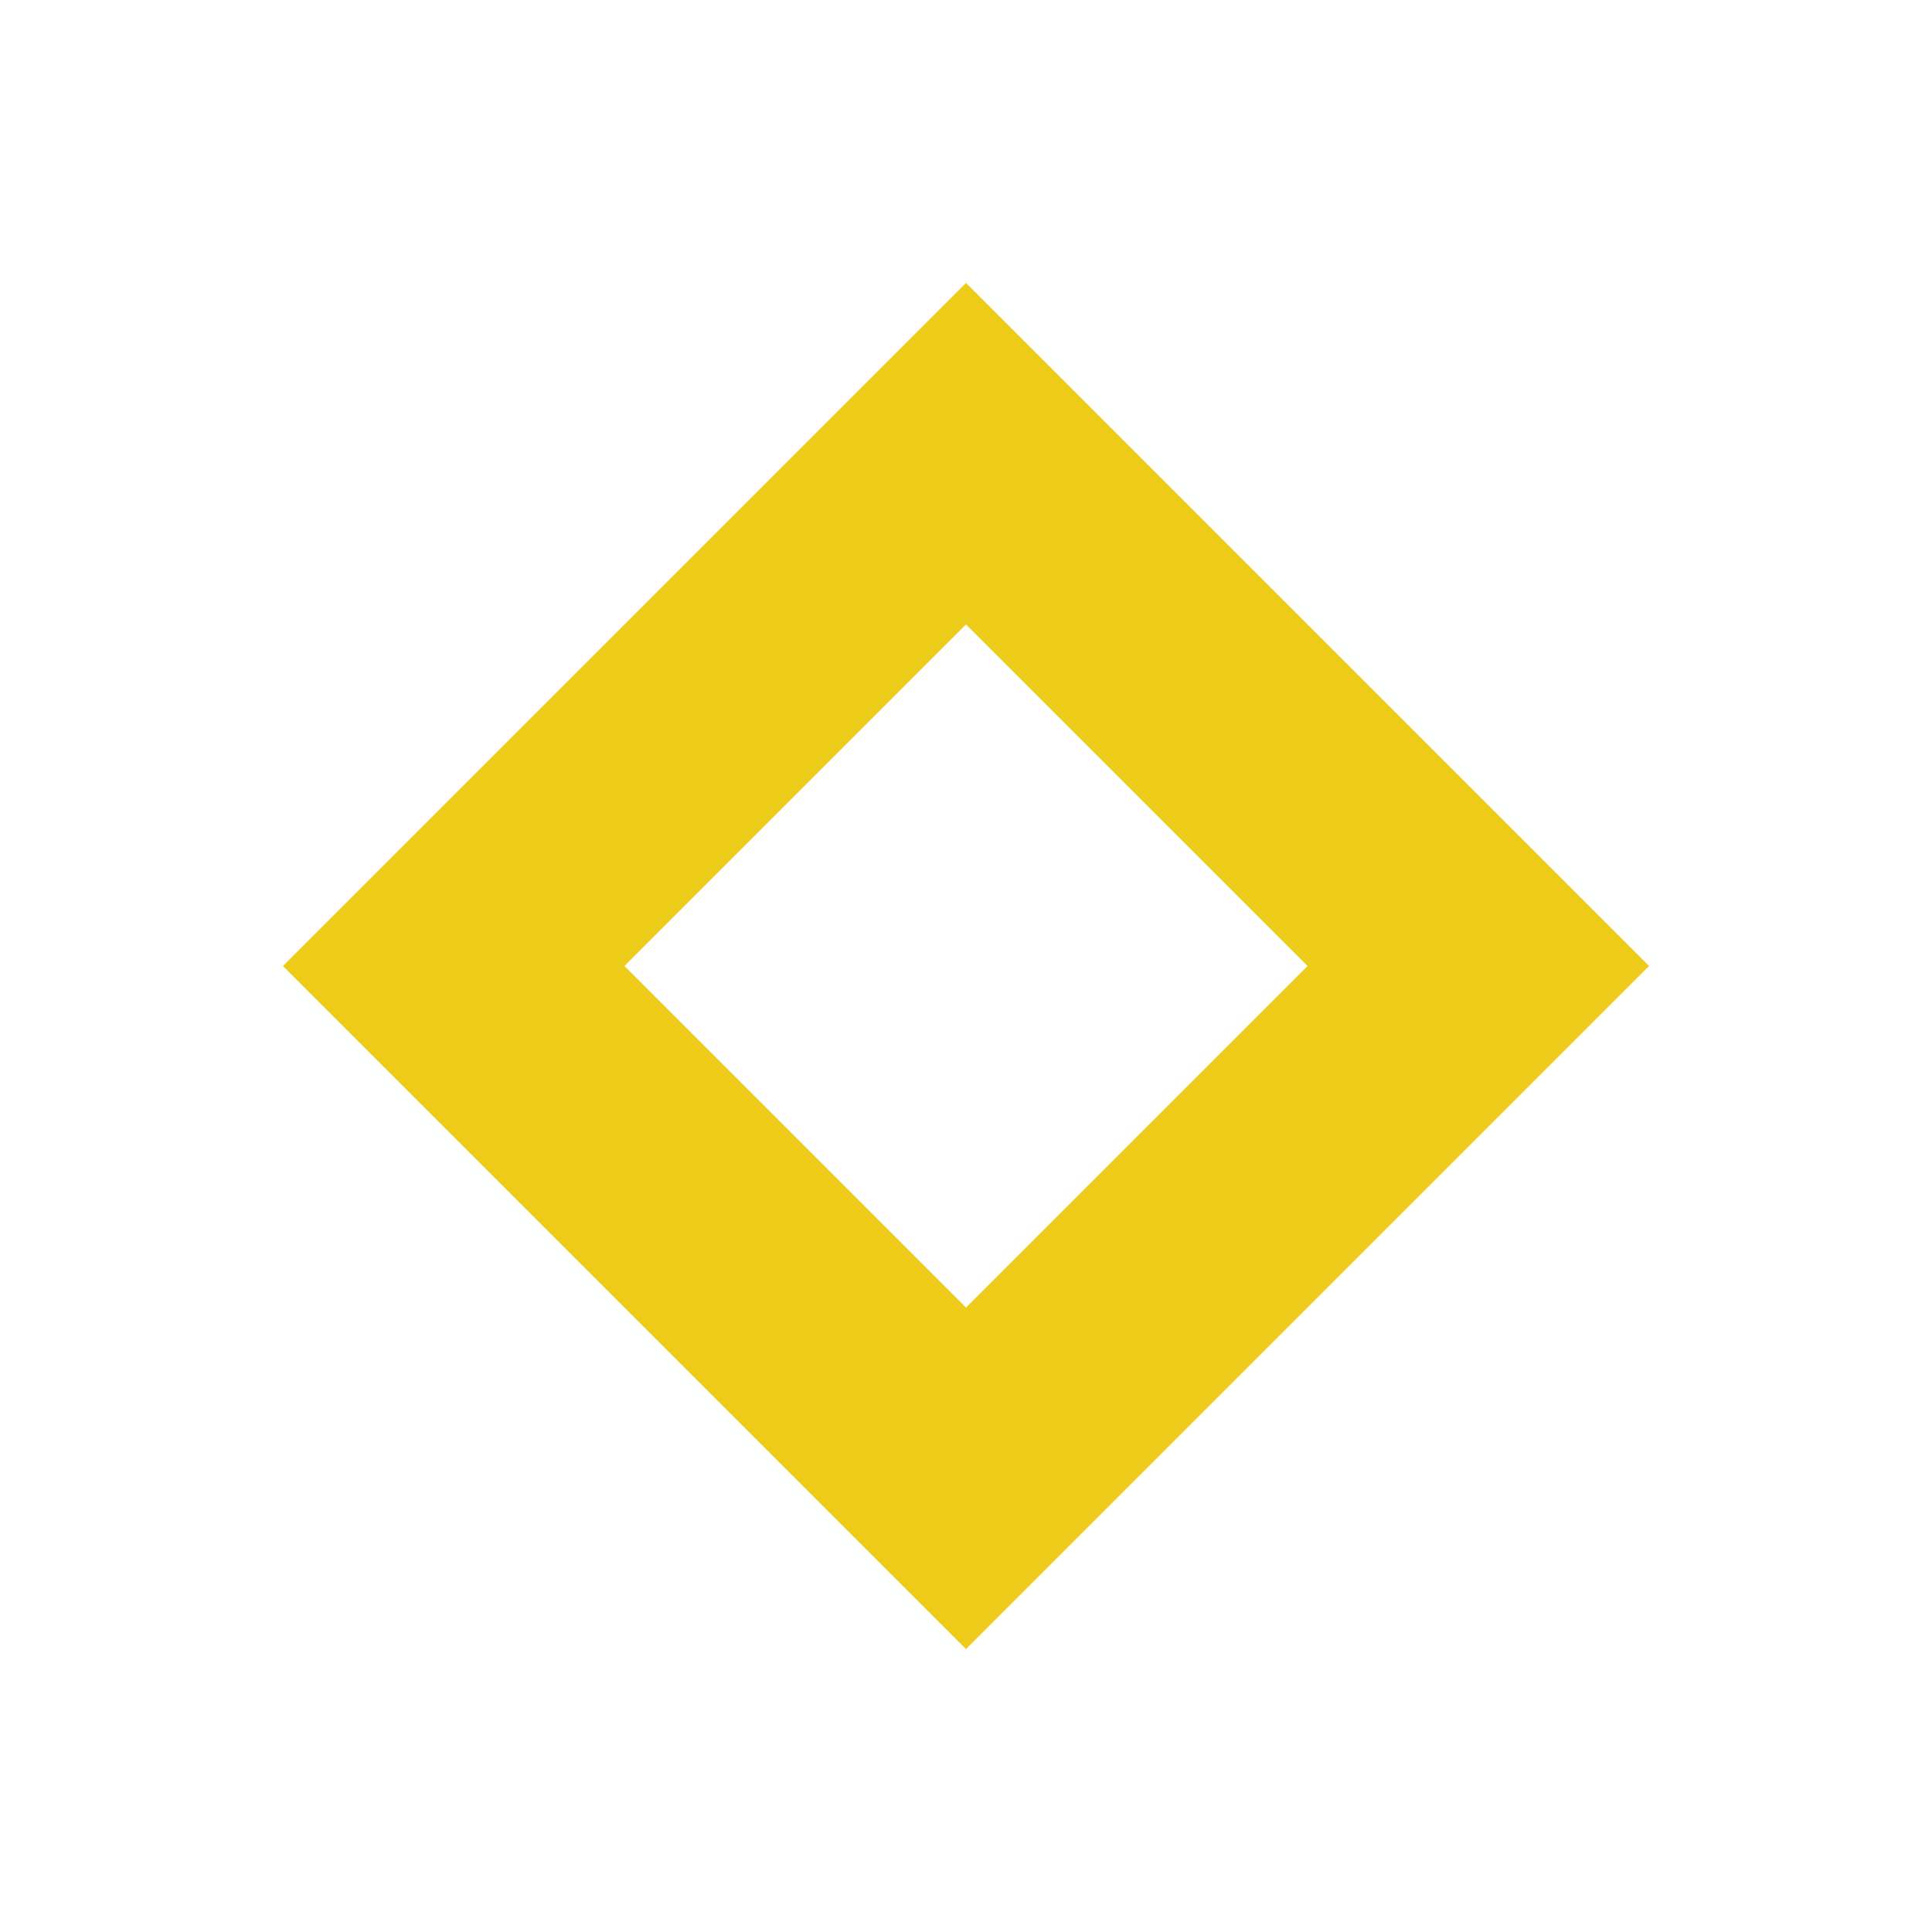 <!DOCTYPE svg PUBLIC "-//W3C//DTD SVG 1.1//EN" "http://www.w3.org/Graphics/SVG/1.1/DTD/svg11.dtd">
<!-- Uploaded to: SVG Repo, www.svgrepo.com, Transformed by: SVG Repo Mixer Tools -->
<svg version="1.1" id="Uploaded to svgrepo.com" xmlns="http://www.w3.org/2000/svg" xmlns:xlink="http://www.w3.org/1999/xlink" width="64px" height="64px" viewBox="0 0 32 32" xml:space="preserve" fill="" stroke="">
<g id="SVGRepo_bgCarrier" stroke-width="0"/>
<g id="SVGRepo_tracerCarrier" stroke-linecap="round" stroke-linejoin="round"/>
<g id="SVGRepo_iconCarrier"> <style type="text/css"> .afiado_een{fill:#EECC1A;} </style> <path class="afiado_een" d="M16,4.686L4.686,16L16,27.314L27.314,16L16,4.686z M10.343,16L16,10.343L21.657,16L16,21.657L10.343,16z "/> </g>
</svg>